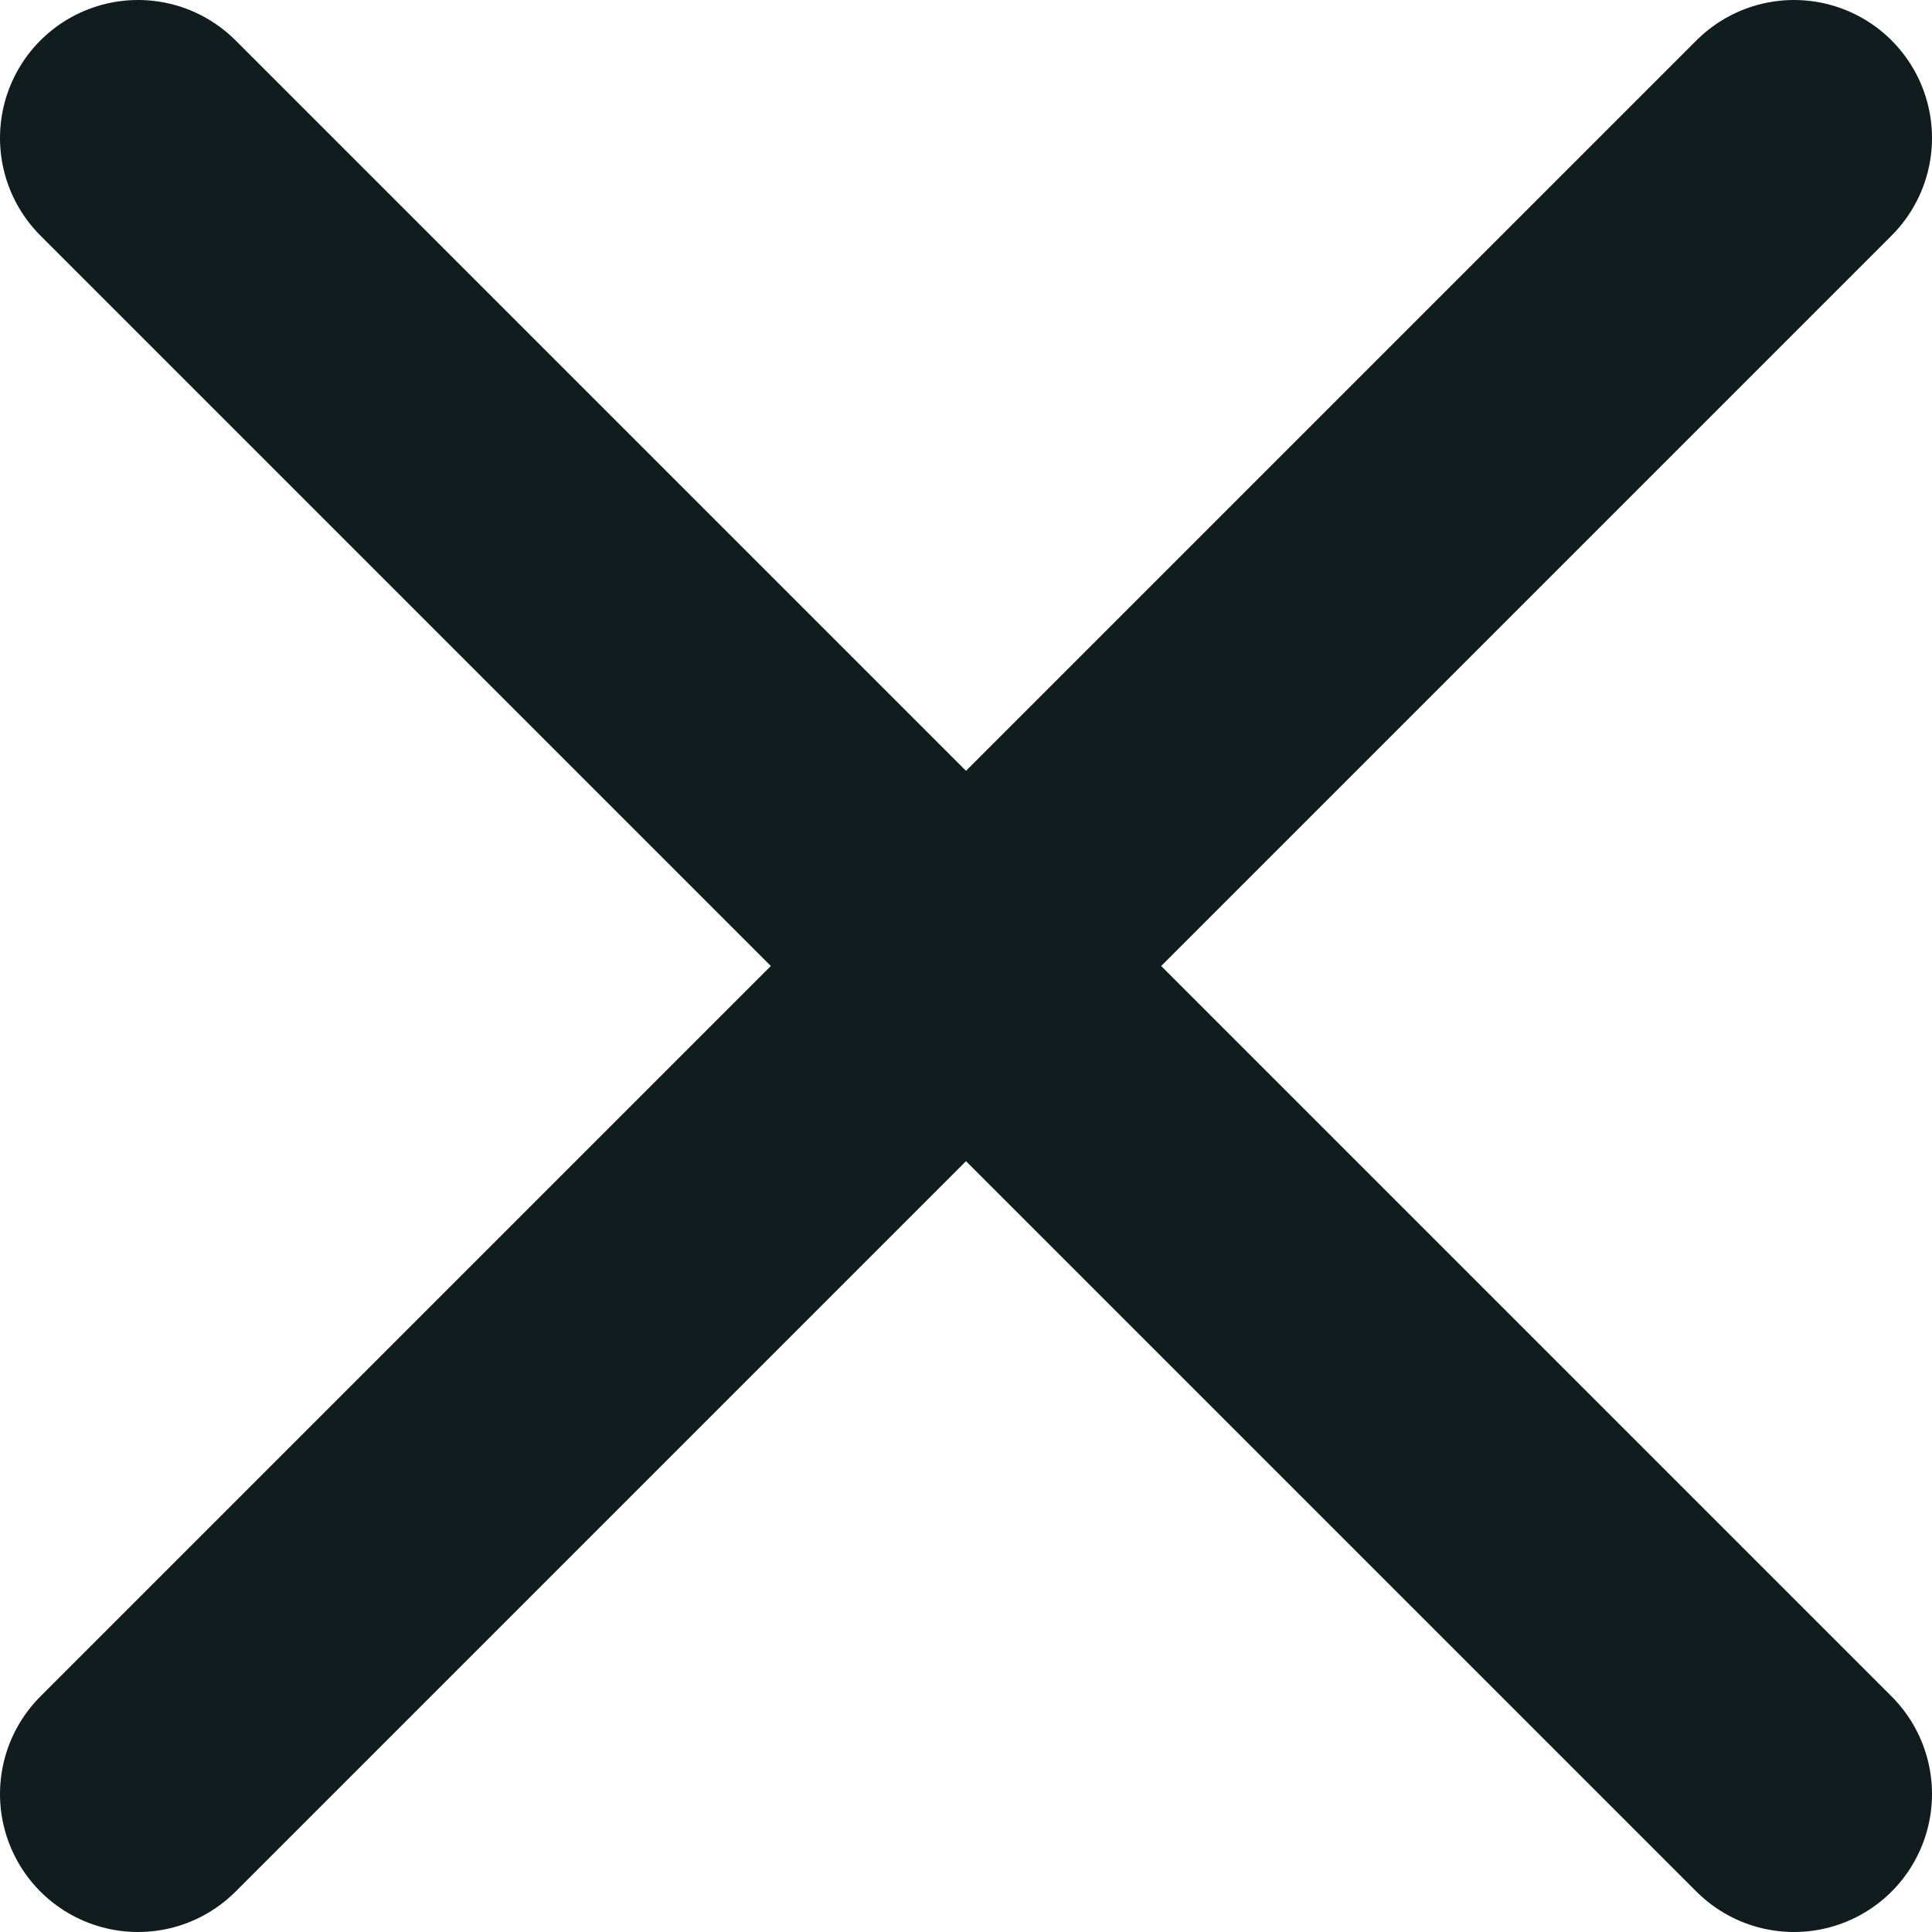 <svg width="14" height="14" viewBox="0 0 14 14" fill="none" xmlns="http://www.w3.org/2000/svg">
<path d="M1 13L13 1M1 1L13 13" stroke="#111C1F" stroke-width="2" stroke-linecap="round" stroke-linejoin="round"/>
</svg>
